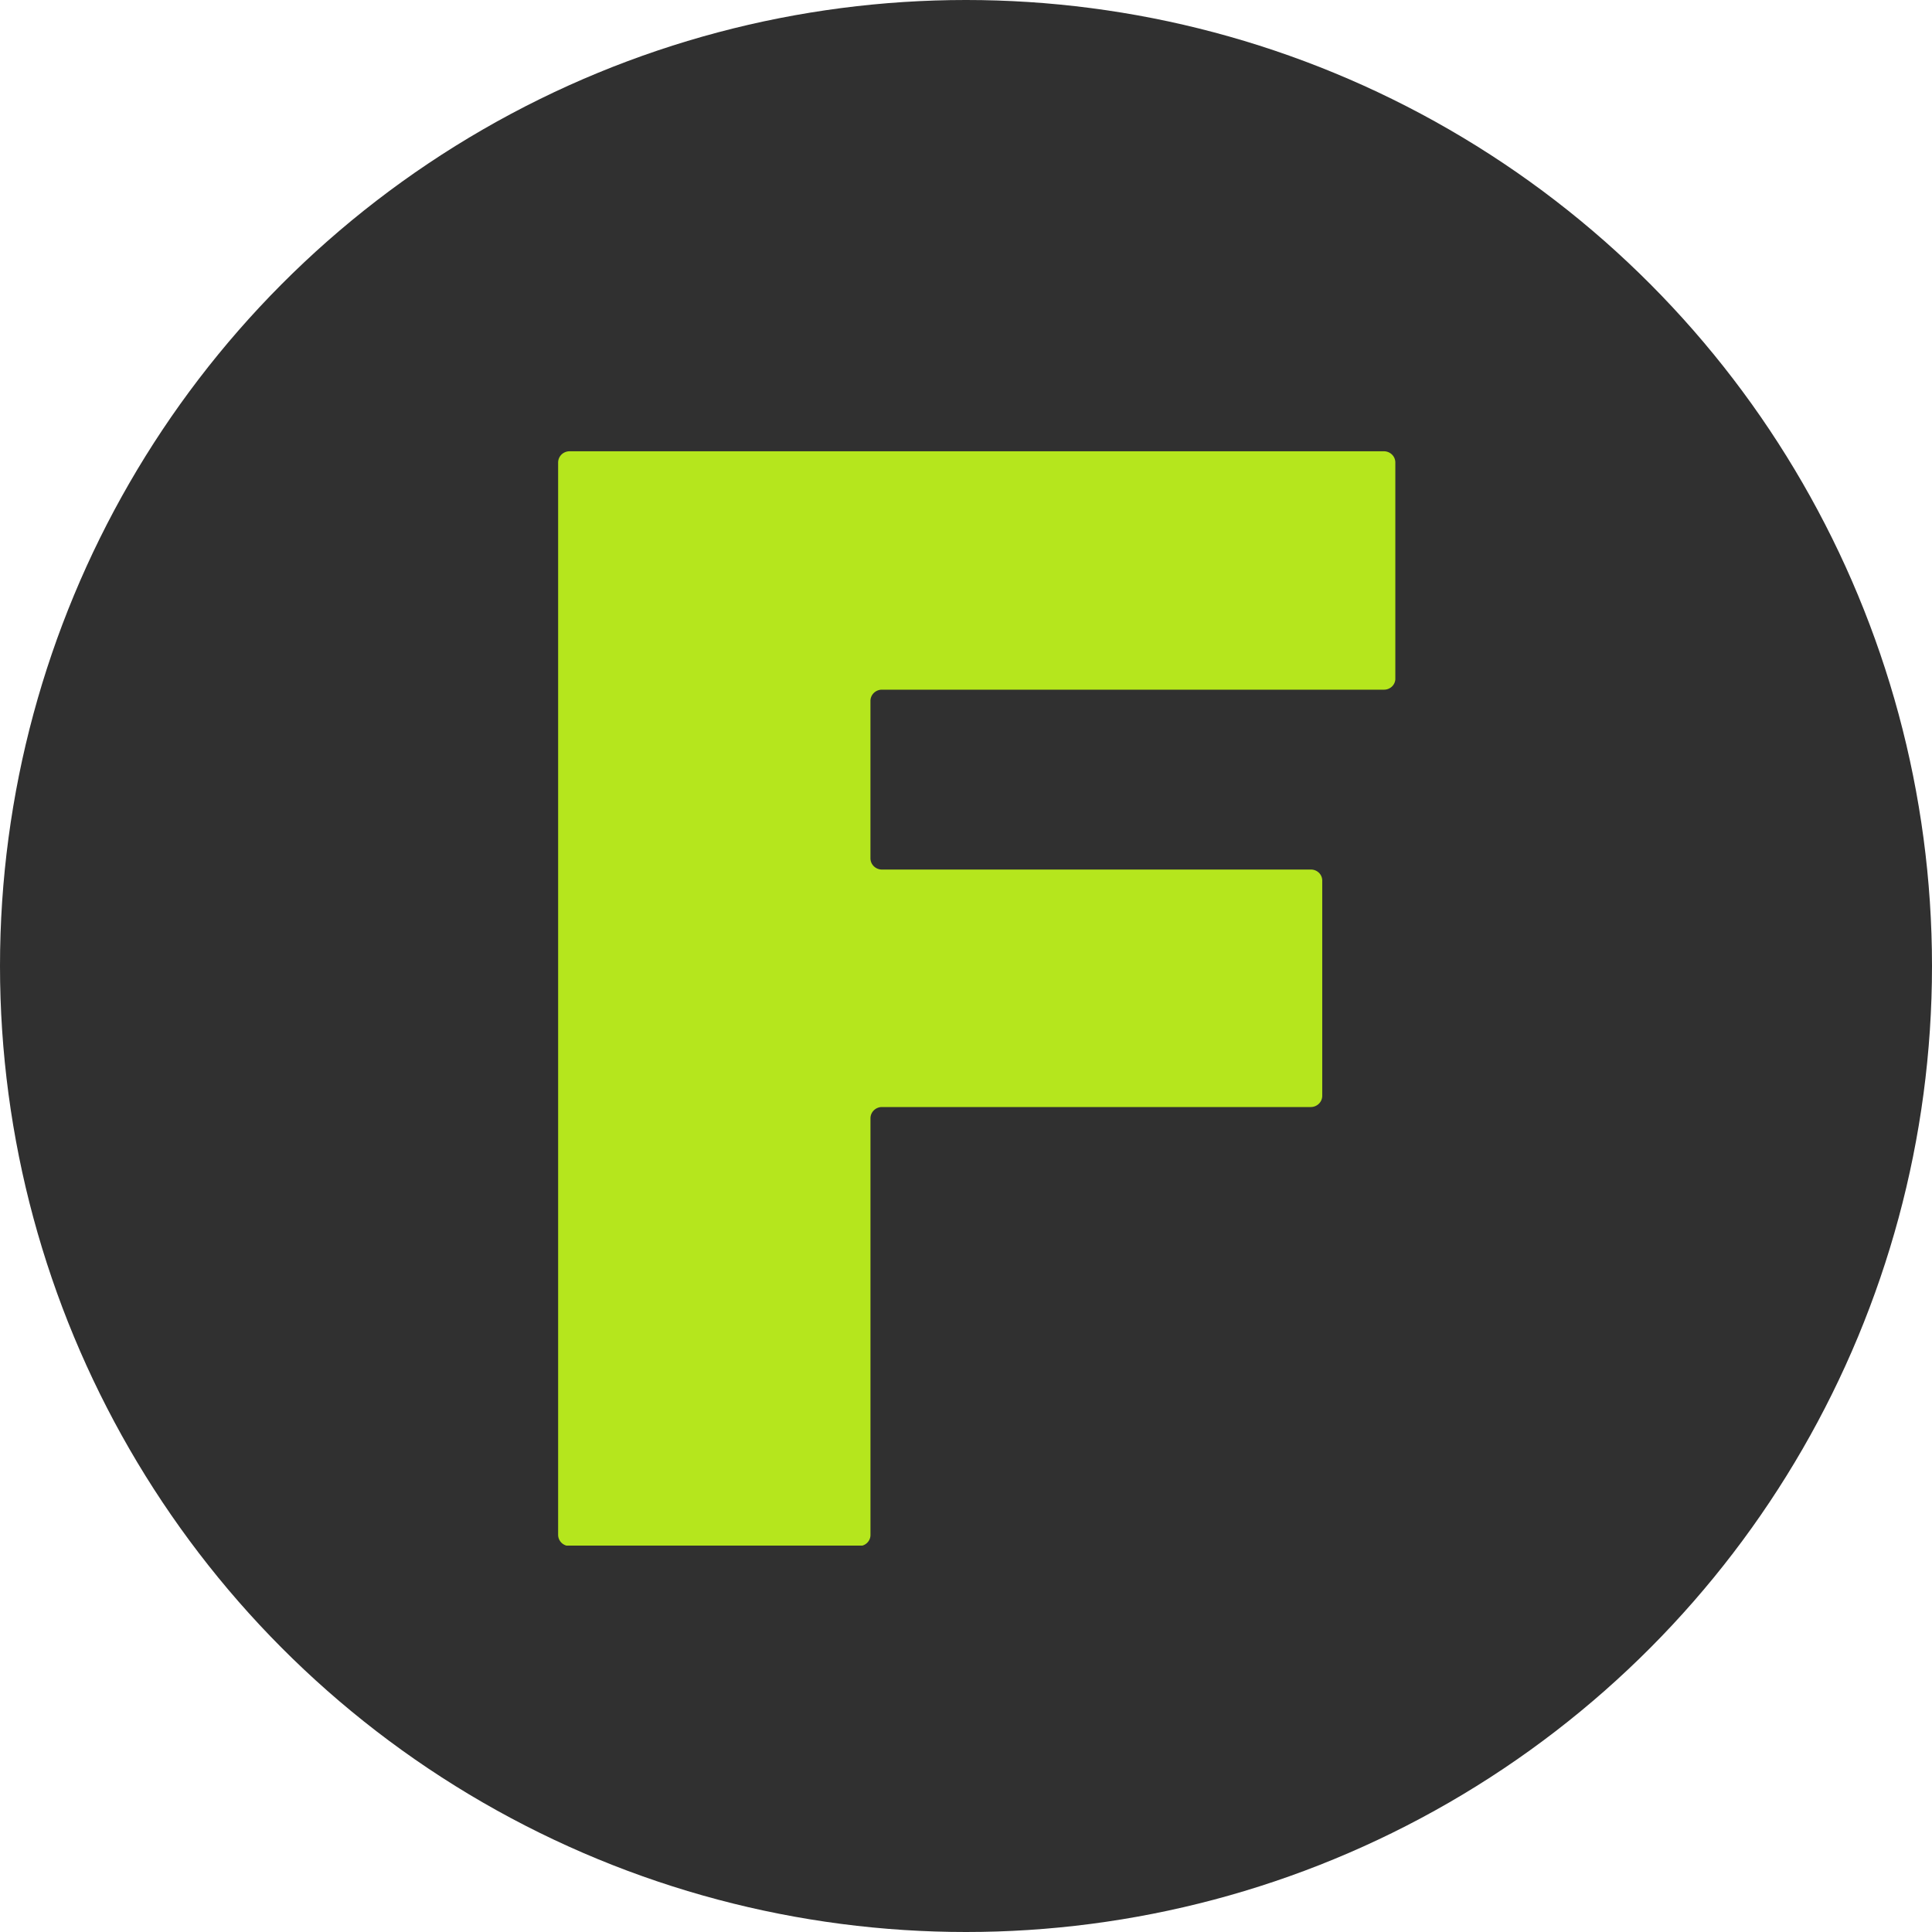 <svg xmlns="http://www.w3.org/2000/svg" width="90" height="90" fill="none"><circle cx="45" cy="45" r="45" fill="#303030"/><g clip-path="url(#a)"><path fill="#B5E61D" d="M65 31.57V21.544a.517.517 0 0 0-.154-.367.54.54 0 0 0-.373-.155H26.535a.545.545 0 0 0-.378.152.523.523 0 0 0-.157.37v49.962c.002.137.06.268.16.365.1.096.234.15.375.15h13.488c.14 0 .274-.054.372-.15a.51.51 0 0 0 .155-.365v-19.42a.518.518 0 0 1 .16-.365.54.54 0 0 1 .374-.151h19.984a.54.54 0 0 0 .373-.156.517.517 0 0 0 .154-.367V41.022a.51.51 0 0 0-.154-.365.533.533 0 0 0-.373-.15H41.085a.54.54 0 0 1-.376-.151.518.518 0 0 1-.16-.365v-7.34c0-.139.057-.272.157-.37a.54.54 0 0 1 .378-.153h23.389a.537.537 0 0 0 .389-.166.513.513 0 0 0 .138-.392Z"/></g><defs><clipPath id="a"><path fill="#fff" d="M26 21h39v51H26z"/></clipPath></defs></svg>